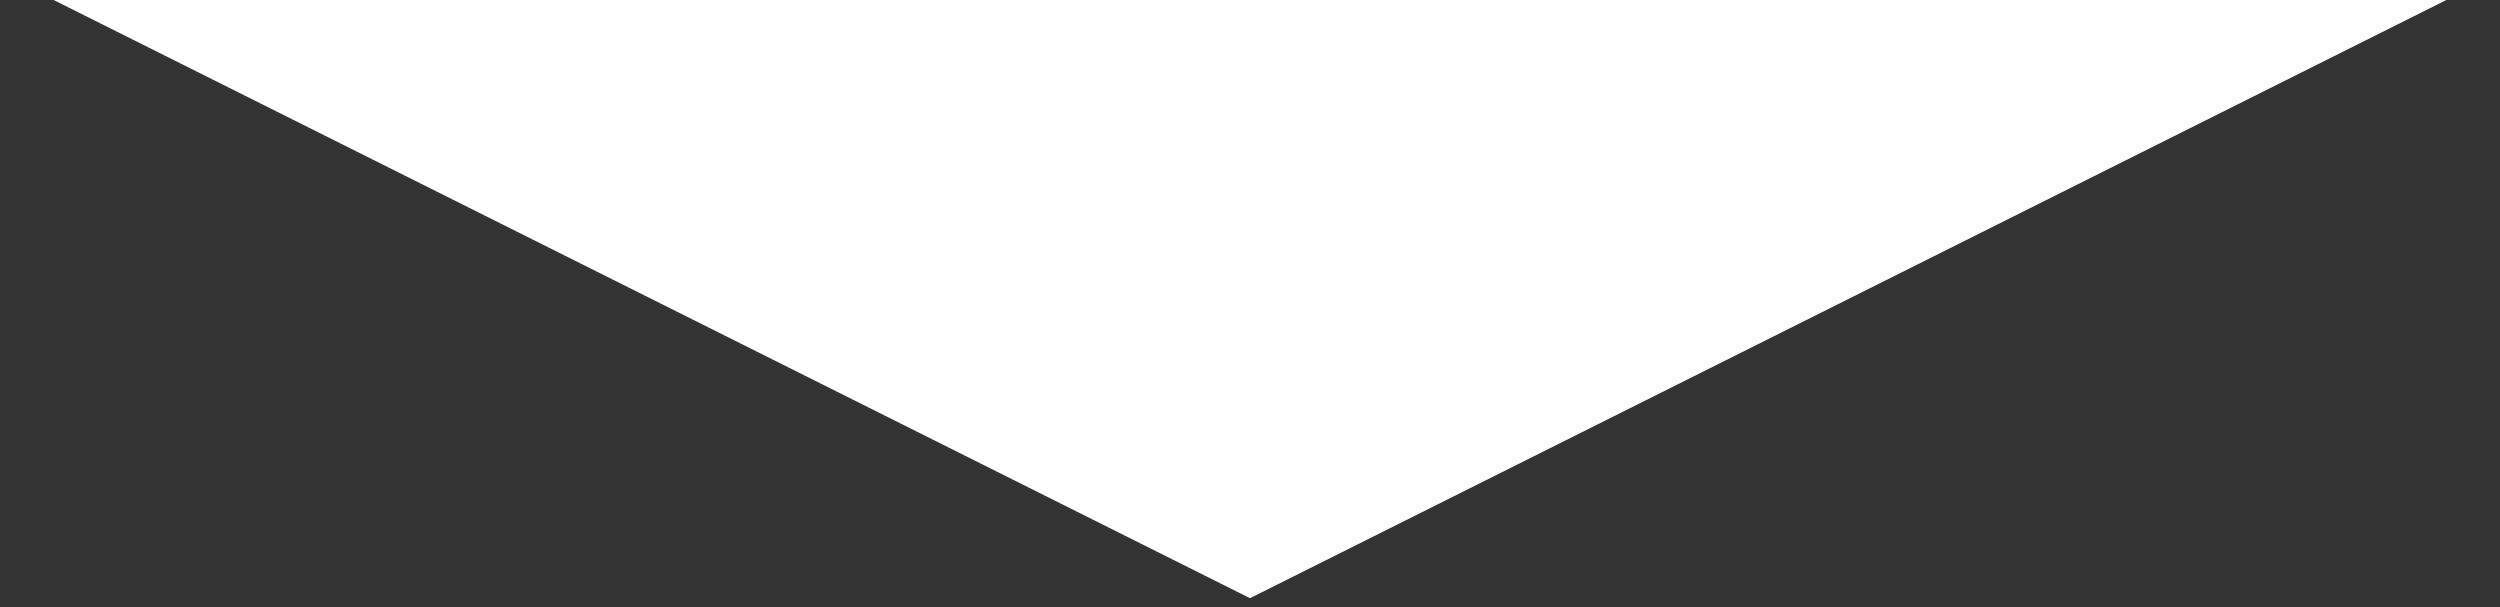 <?xml version="1.0" encoding="utf-8"?>
<!DOCTYPE svg PUBLIC "-//W3C//DTD SVG 1.1//EN" "http://www.w3.org/Graphics/SVG/1.1/DTD/svg11.dtd">
<svg version="1.1"
	 xmlns="http://www.w3.org/2000/svg" xmlns:xlink="http://www.w3.org/1999/xlink" xmlns:a="http://ns.adobe.com/AdobeSVGViewerExtensions/3.0/"
	 x="0px" y="0px" width="140px" height="34px" viewBox="0 1.501 140 34" overflow="visible" enable-background="new 0 1.501 140 34"
	 xml:space="preserve">
<rect x="0" y="1.501" width="140" height="34" fill="#333333" stroke="none"/>
<defs>
</defs>
<polygon fill="#ffffff" points="140,0 70,35 0,0 "/>
</svg>
